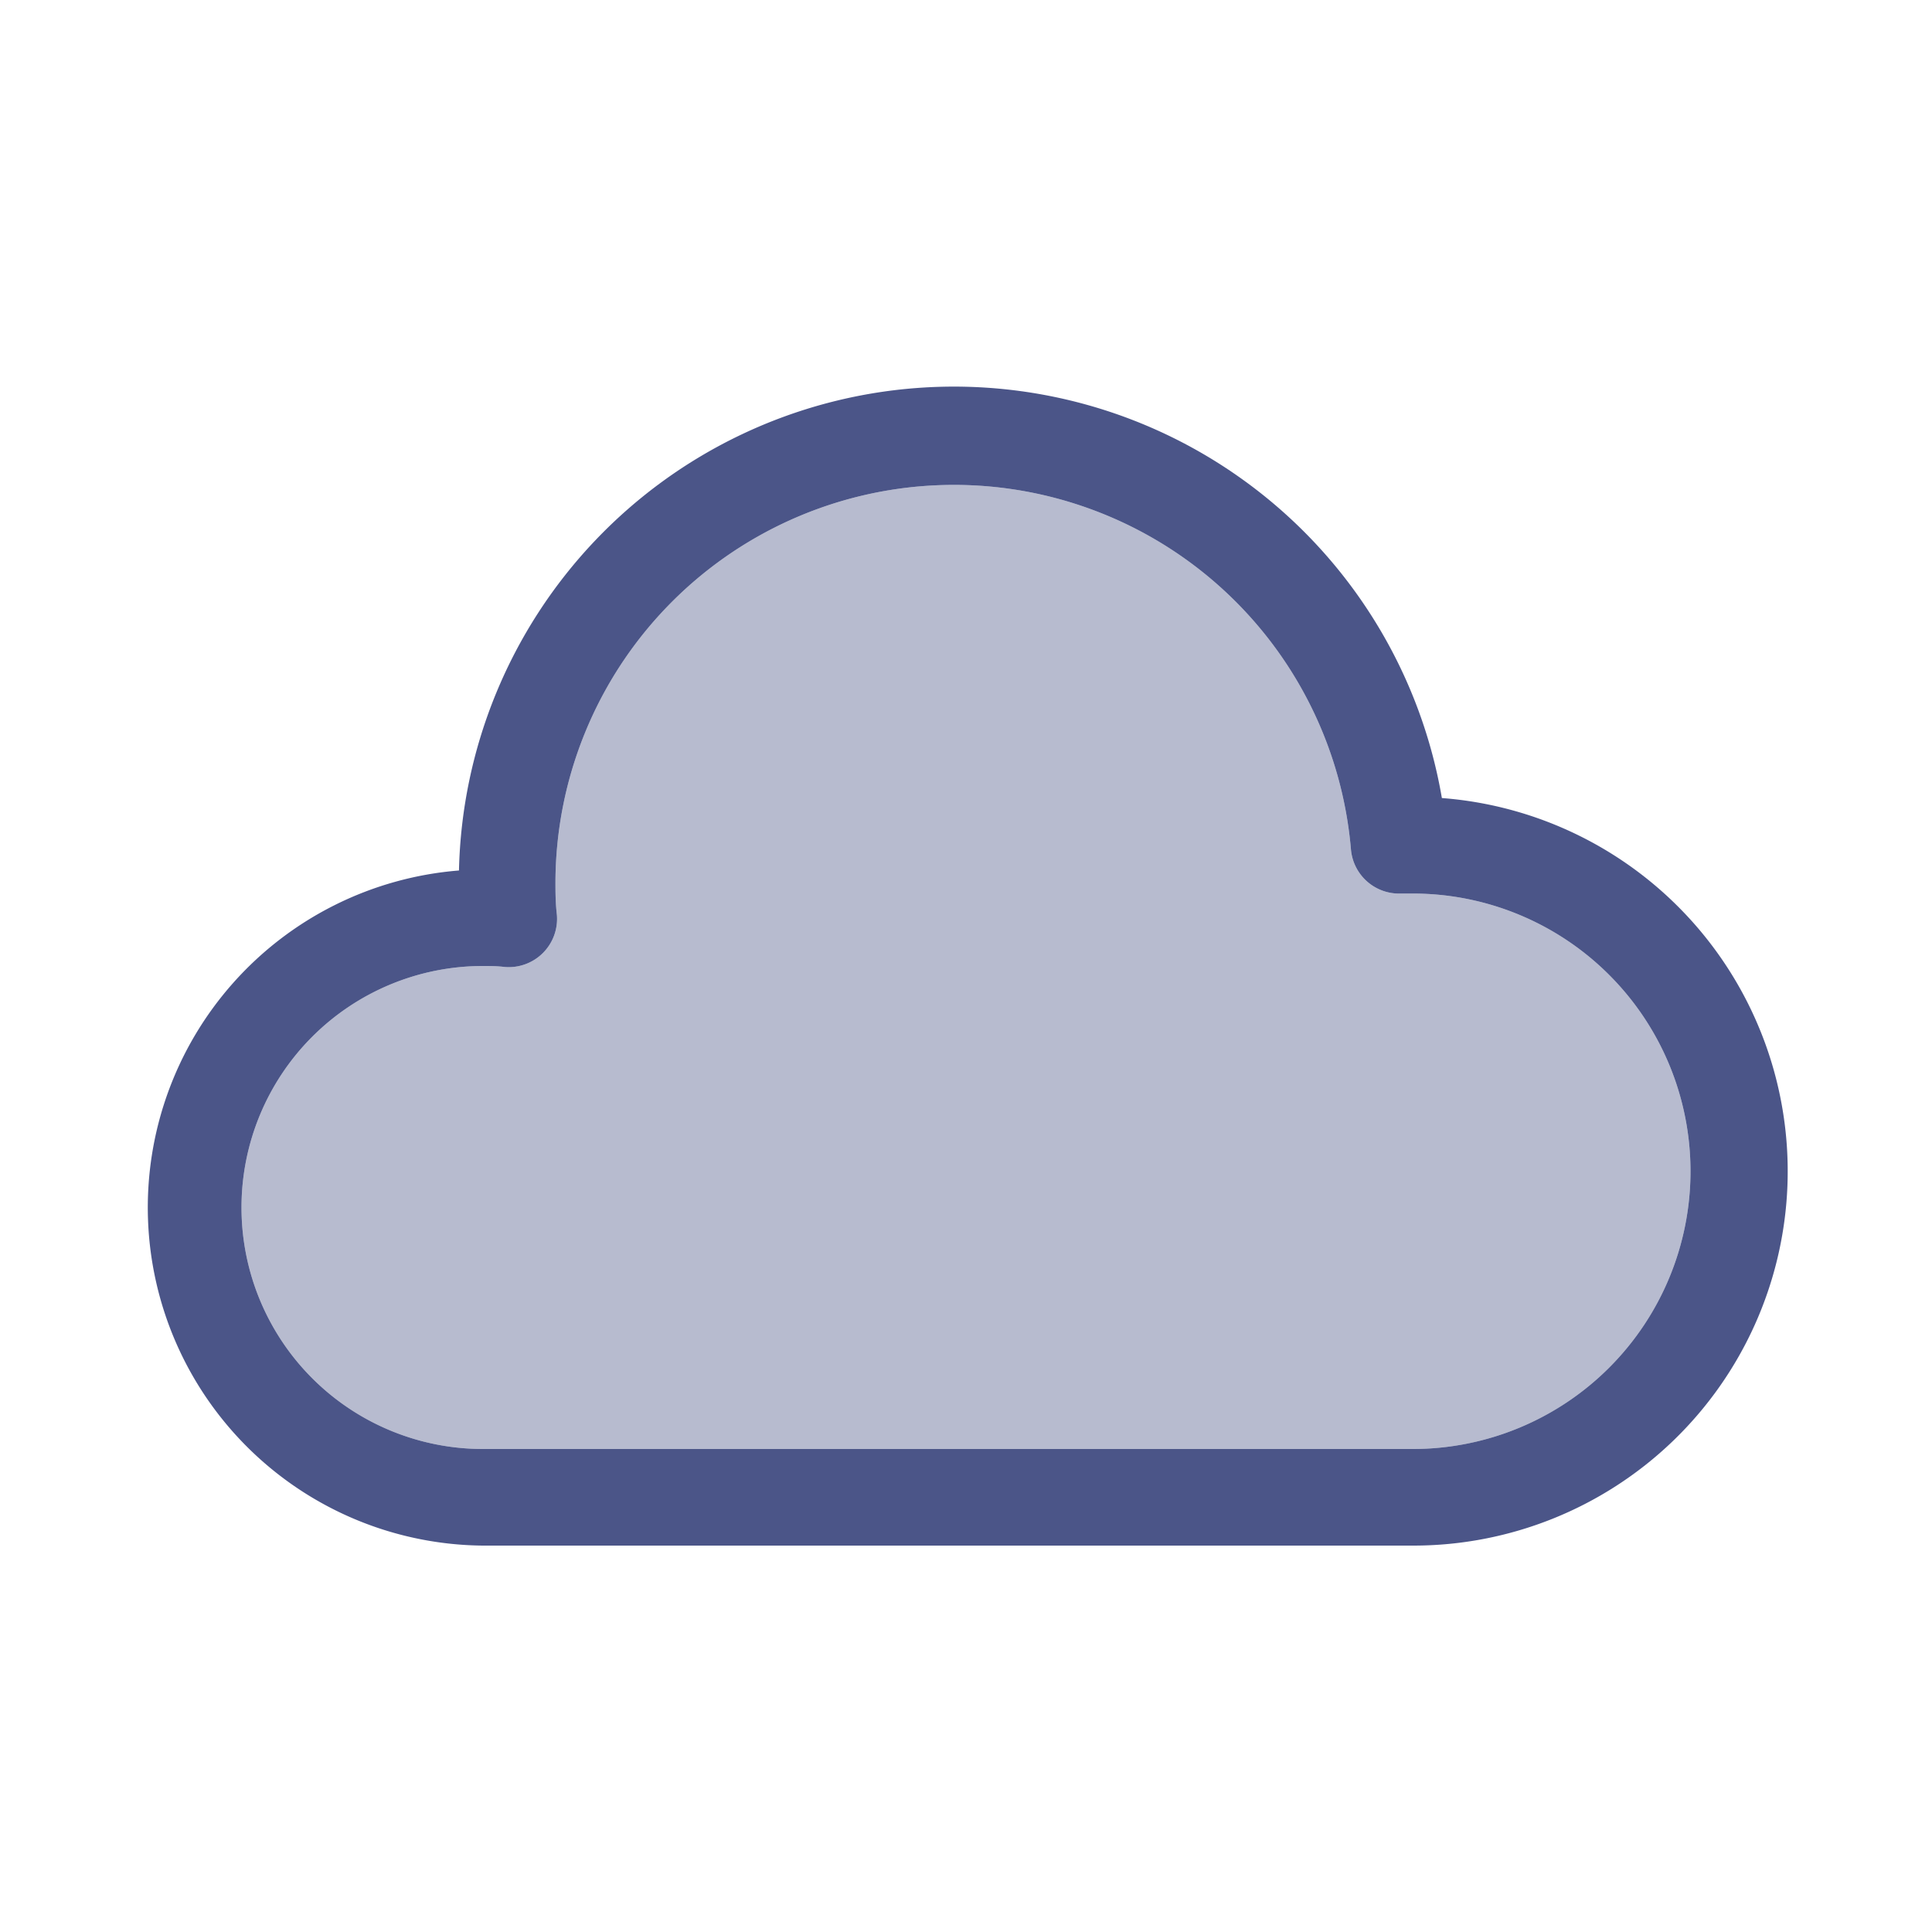 <svg id="图层_1" data-name="图层 1" xmlns="http://www.w3.org/2000/svg" viewBox="0 0 160 160"><defs><style>.cls-1,.cls-2{fill:#4b5588;}.cls-2{opacity:0.4;}</style></defs><title>cloud</title><path class="cls-1" d="M119.41,66.09a41,41,0,0,0-81.4,6A28,28,0,0,0,40,128h77a31,31,0,0,0,2.41-61.91ZM117,120H40a20,20,0,0,1,0-40c.55,0,1.14,0,1.79.08a4,4,0,0,0,4.33-4.31C46,74.76,46,73.85,46,73a33,33,0,0,1,65.88-2.65A4,4,0,0,0,116,74l1,0a23,23,0,0,1,0,46Z"/><path class="cls-2" d="M140,97a23,23,0,0,1-23,23H40a20,20,0,0,1,0-40c.55,0,1.14,0,1.79.08a4,4,0,0,0,4.33-4.31C46,74.76,46,73.85,46,73a33,33,0,0,1,65.88-2.65A4,4,0,0,0,116,74l1,0A23,23,0,0,1,140,97Z"/></svg>